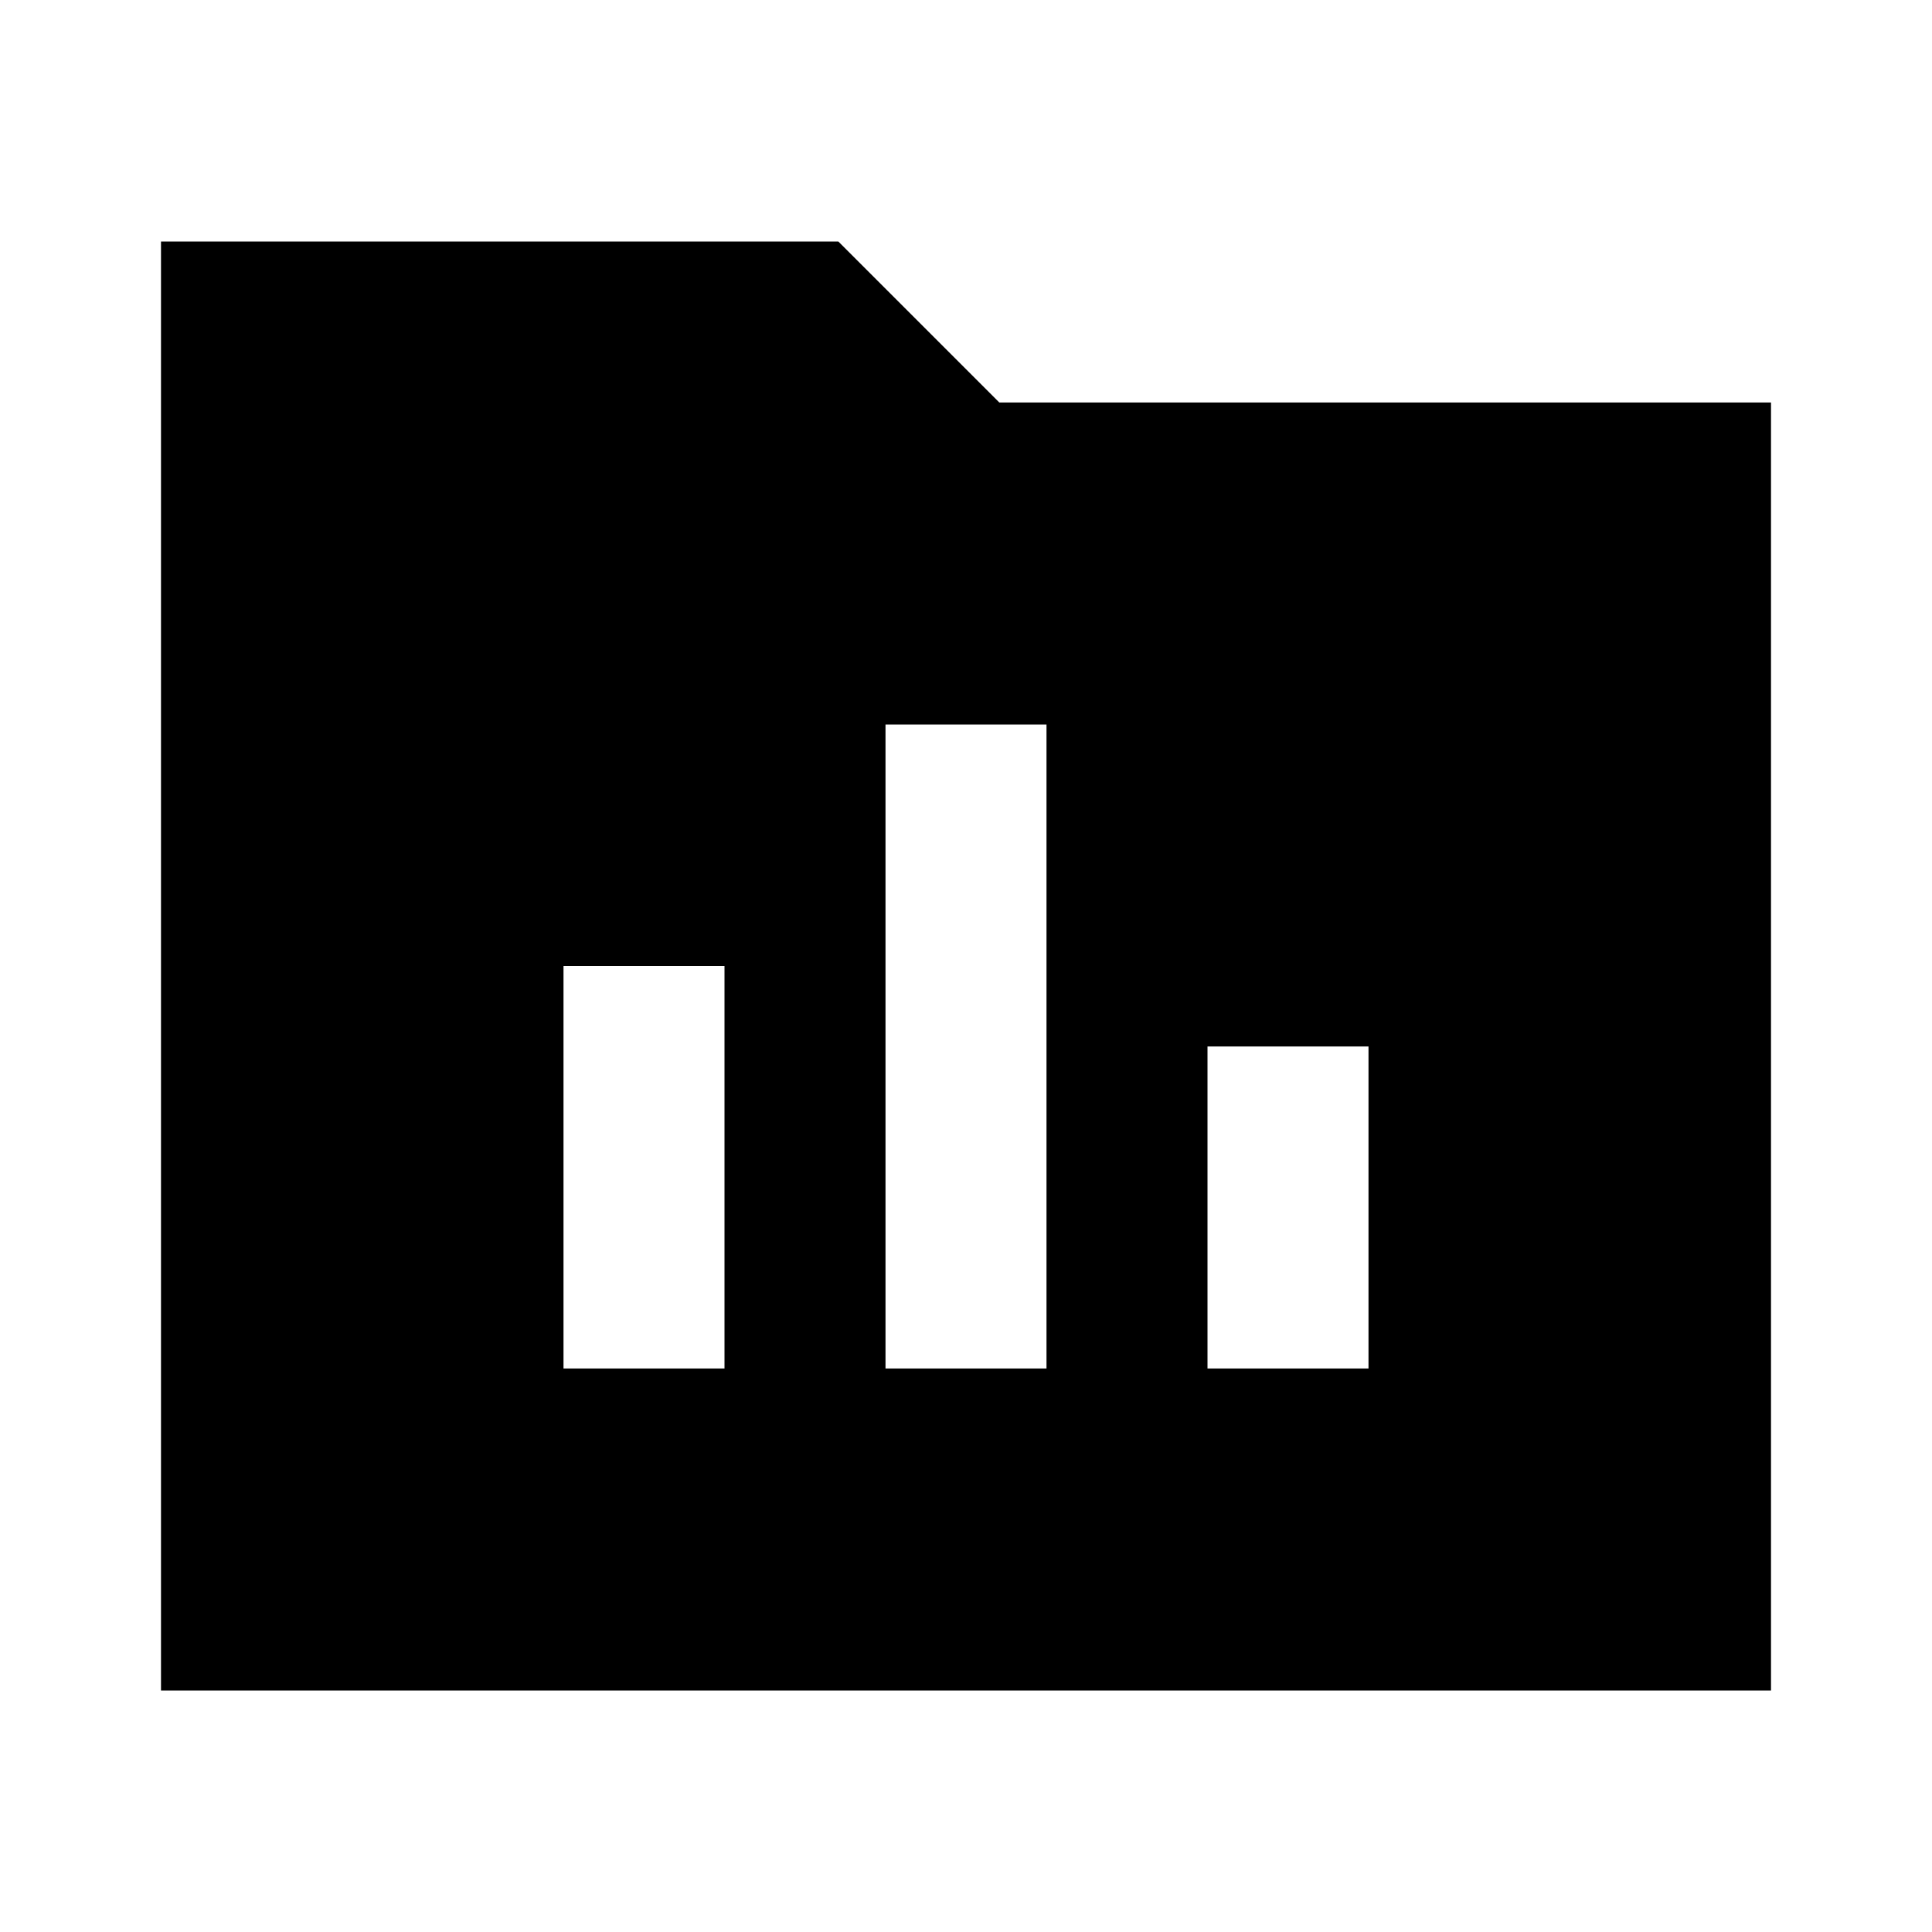 <svg xmlns="http://www.w3.org/2000/svg" width="24" height="24" fill="none">
  <path
    fill="currentColor"
    fill-rule="evenodd"
    d="M2 3h8.414l2 2H22v16H2zm11 14V9h-2v8zm4 0v-4h-2v4zm-8-5v5H7v-5z"
    clip-rule="evenodd"
  />
</svg>
